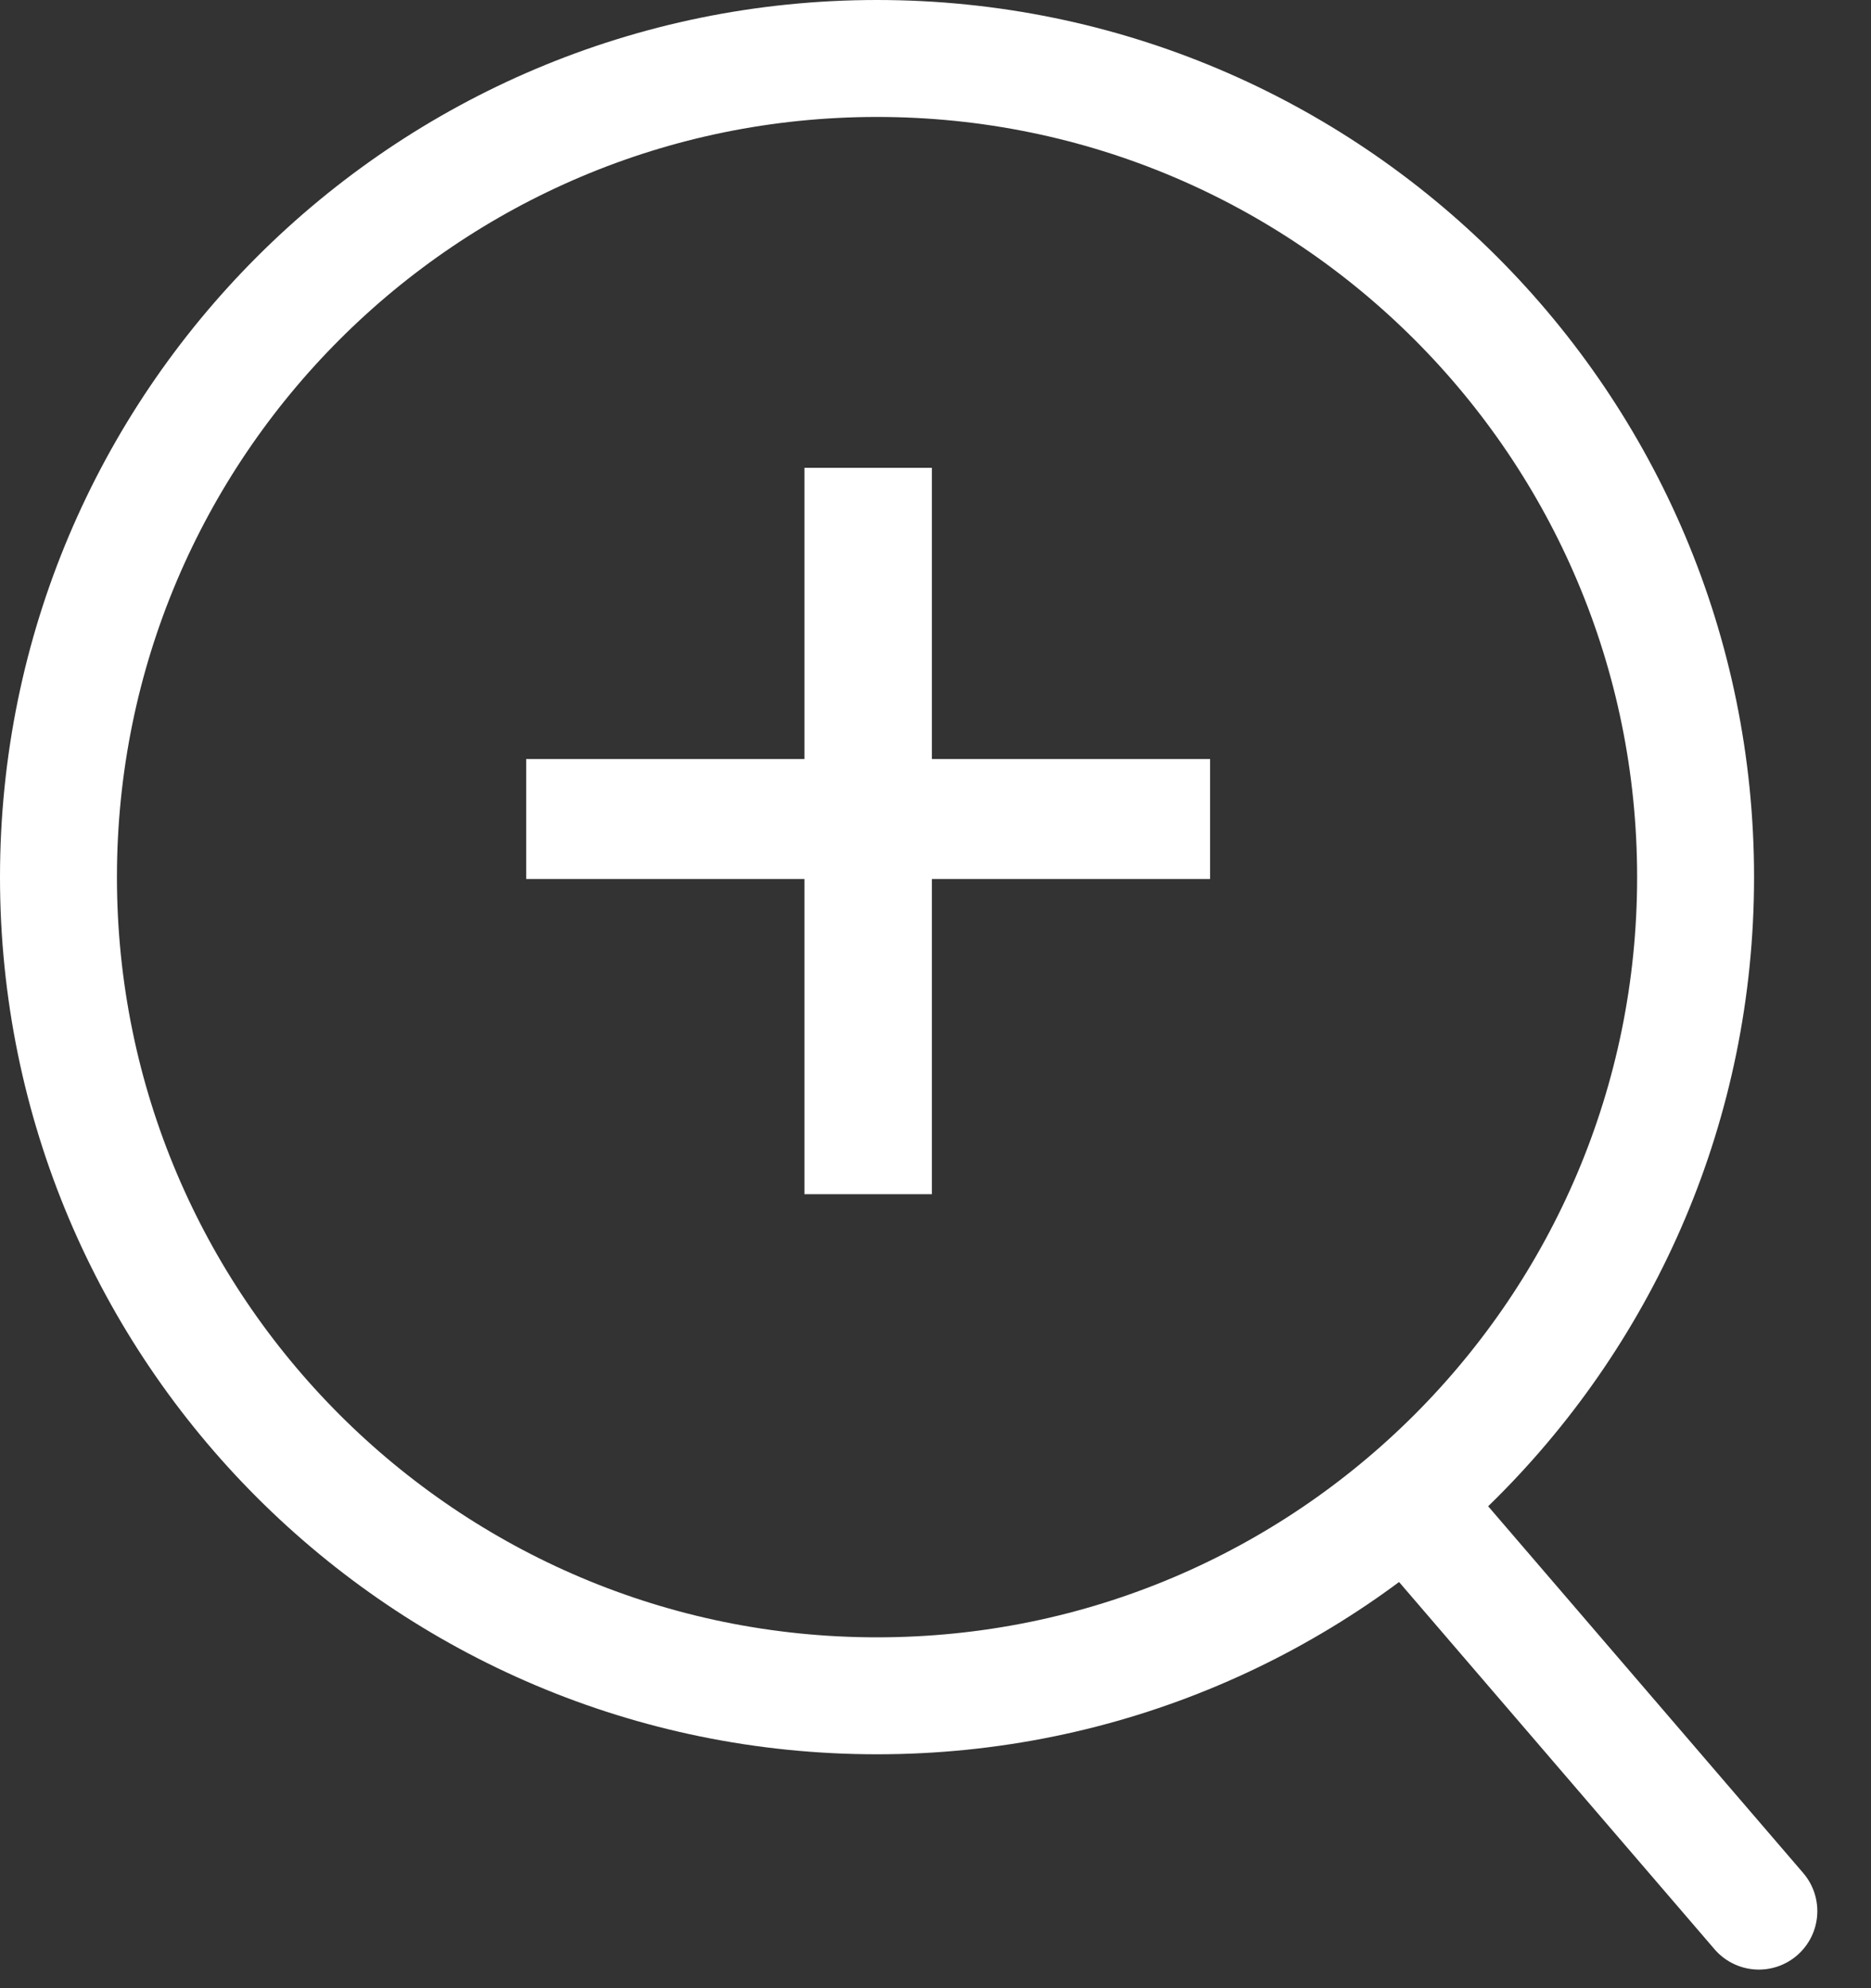 <svg width="16" height="17" viewBox="0 0 16 17" fill="none" xmlns="http://www.w3.org/2000/svg">
<rect x="0" y="0" width="16" height="17" fill="#333333" stroke="none"/>
<path d="M14.5 7.5C14.5 11.366 11.366 14.5 7.5 14.5C3.634 14.5 0.5 11.366 0.5 7.5C0.5 3.634 3.634 0.5 7.5 0.5C11.366 0.5 14.5 3.634 14.5 7.5Z" stroke="white"/>
<path d="M12.119 12.94L15.041 16.341" stroke="white" stroke-linecap="round"/>
<path d="M7.969 10.211V7.516H10.348V6.49H7.969V4H6.879V6.49H4.5V7.516H6.879V10.211H7.969Z" fill="white"/>
</svg>
